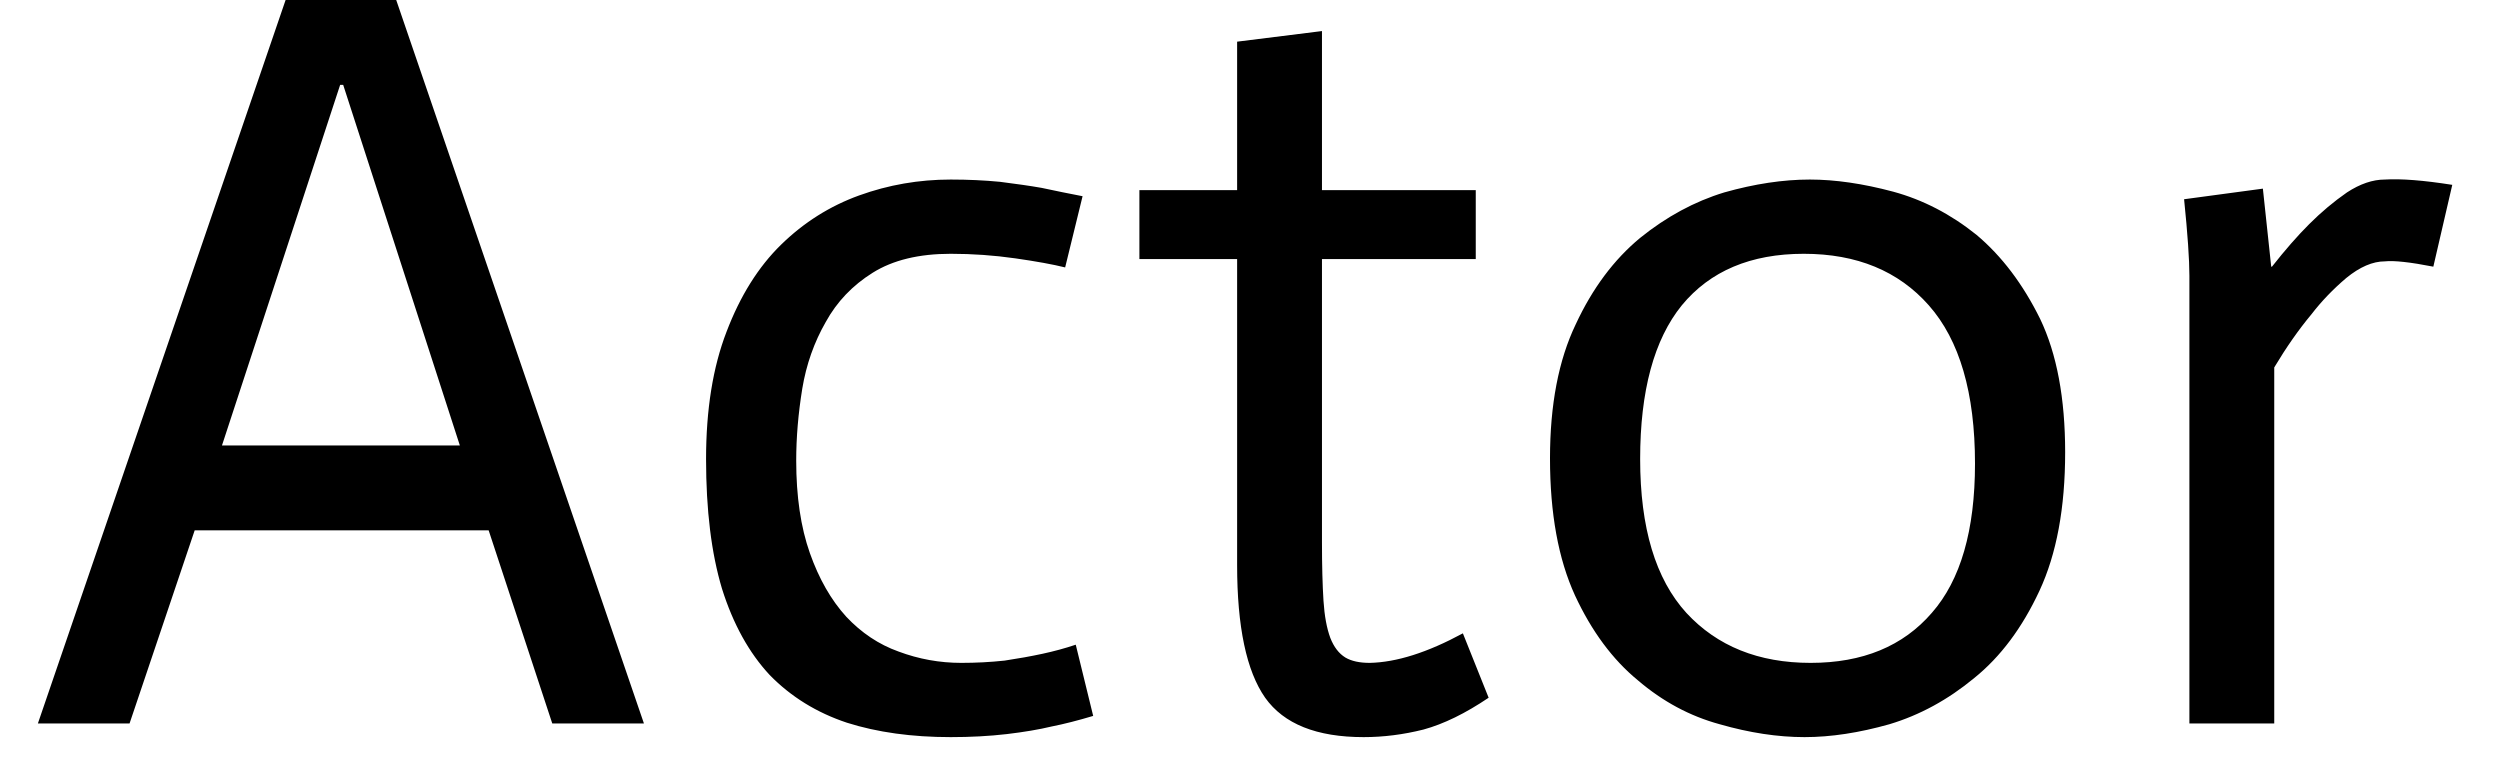 <svg width="33" height="10" viewBox="0 0 33 10" fill="none" xmlns="http://www.w3.org/2000/svg">
<path d="M0.5 9.55L3.77 0H5.23L8.5 9.55H7.29L6.45 7H2.57L1.71 9.55H0.5ZM2.93 5.88H6.07L4.53 1.12H4.49L2.93 5.88ZM14.29 2.59L14.06 3.53C13.9 3.49 13.68 3.45 13.4 3.41C13.12 3.37 12.837 3.35 12.55 3.35C12.13 3.35 11.787 3.433 11.52 3.6C11.253 3.767 11.047 3.983 10.9 4.25C10.747 4.517 10.643 4.81 10.59 5.13C10.537 5.457 10.51 5.773 10.51 6.08C10.51 6.553 10.57 6.96 10.69 7.3C10.81 7.64 10.97 7.92 11.17 8.14C11.37 8.353 11.6 8.507 11.86 8.6C12.127 8.7 12.403 8.75 12.69 8.75C12.883 8.75 13.073 8.74 13.26 8.72C13.44 8.693 13.607 8.663 13.76 8.63C13.913 8.597 14.06 8.557 14.2 8.51L14.43 9.45C14.23 9.51 14.047 9.557 13.88 9.59C13.713 9.63 13.517 9.663 13.29 9.69C13.057 9.717 12.81 9.73 12.55 9.73C12.037 9.73 11.58 9.667 11.18 9.54C10.78 9.407 10.44 9.197 10.16 8.91C9.887 8.617 9.677 8.237 9.53 7.77C9.39 7.303 9.32 6.733 9.32 6.06C9.32 5.407 9.41 4.847 9.59 4.38C9.77 3.907 10.01 3.523 10.31 3.23C10.61 2.937 10.953 2.72 11.34 2.58C11.727 2.44 12.13 2.37 12.55 2.37C12.777 2.37 12.993 2.38 13.2 2.4C13.413 2.427 13.597 2.453 13.75 2.48C13.937 2.52 14.117 2.557 14.29 2.59ZM16.33 0.55L17.45 0.41V2.51H19.48V3.42H17.45V7.16C17.45 7.467 17.457 7.723 17.47 7.93C17.483 8.13 17.513 8.293 17.56 8.42C17.607 8.54 17.673 8.627 17.76 8.68C17.84 8.727 17.947 8.75 18.08 8.75C18.433 8.743 18.843 8.613 19.31 8.36L19.65 9.21C19.343 9.417 19.057 9.557 18.79 9.63C18.523 9.697 18.26 9.73 18 9.73C17.38 9.73 16.947 9.557 16.7 9.21C16.453 8.857 16.33 8.273 16.33 7.46V3.42H15.04V2.51H16.33V0.55ZM21.65 6.06C21.65 6.967 21.853 7.643 22.26 8.09C22.667 8.53 23.213 8.75 23.9 8.75C24.587 8.75 25.12 8.53 25.5 8.09C25.88 7.657 26.07 7 26.07 6.12C26.07 5.187 25.867 4.49 25.46 4.03C25.06 3.577 24.51 3.35 23.81 3.35C23.11 3.35 22.573 3.577 22.2 4.03C21.833 4.483 21.65 5.16 21.65 6.06ZM20.46 6.05C20.46 5.343 20.573 4.753 20.8 4.28C21.02 3.807 21.303 3.427 21.65 3.14C21.997 2.86 22.367 2.66 22.76 2.54C23.16 2.427 23.537 2.37 23.89 2.37C24.223 2.37 24.59 2.423 24.99 2.53C25.383 2.637 25.75 2.827 26.09 3.1C26.423 3.38 26.703 3.75 26.93 4.21C27.15 4.67 27.26 5.257 27.26 5.97C27.26 6.703 27.147 7.313 26.92 7.8C26.693 8.287 26.407 8.67 26.06 8.95C25.713 9.237 25.34 9.44 24.94 9.56C24.54 9.673 24.167 9.73 23.82 9.73C23.467 9.73 23.093 9.673 22.7 9.56C22.307 9.453 21.947 9.26 21.62 8.98C21.287 8.707 21.01 8.333 20.79 7.86C20.57 7.38 20.46 6.777 20.46 6.05ZM28.9 9.55V3.64C28.9 3.427 28.877 3.09 28.83 2.63L29.87 2.49L29.98 3.52H29.99C30.163 3.3 30.327 3.113 30.48 2.96C30.64 2.8 30.807 2.66 30.98 2.54C31.153 2.427 31.32 2.37 31.48 2.37C31.693 2.357 31.99 2.38 32.37 2.44L32.12 3.52C31.813 3.46 31.6 3.437 31.48 3.45C31.32 3.45 31.15 3.523 30.97 3.67C30.797 3.817 30.643 3.977 30.51 4.15C30.343 4.35 30.18 4.583 30.02 4.85V9.55H28.9Z" fill="black"/>
</svg>
